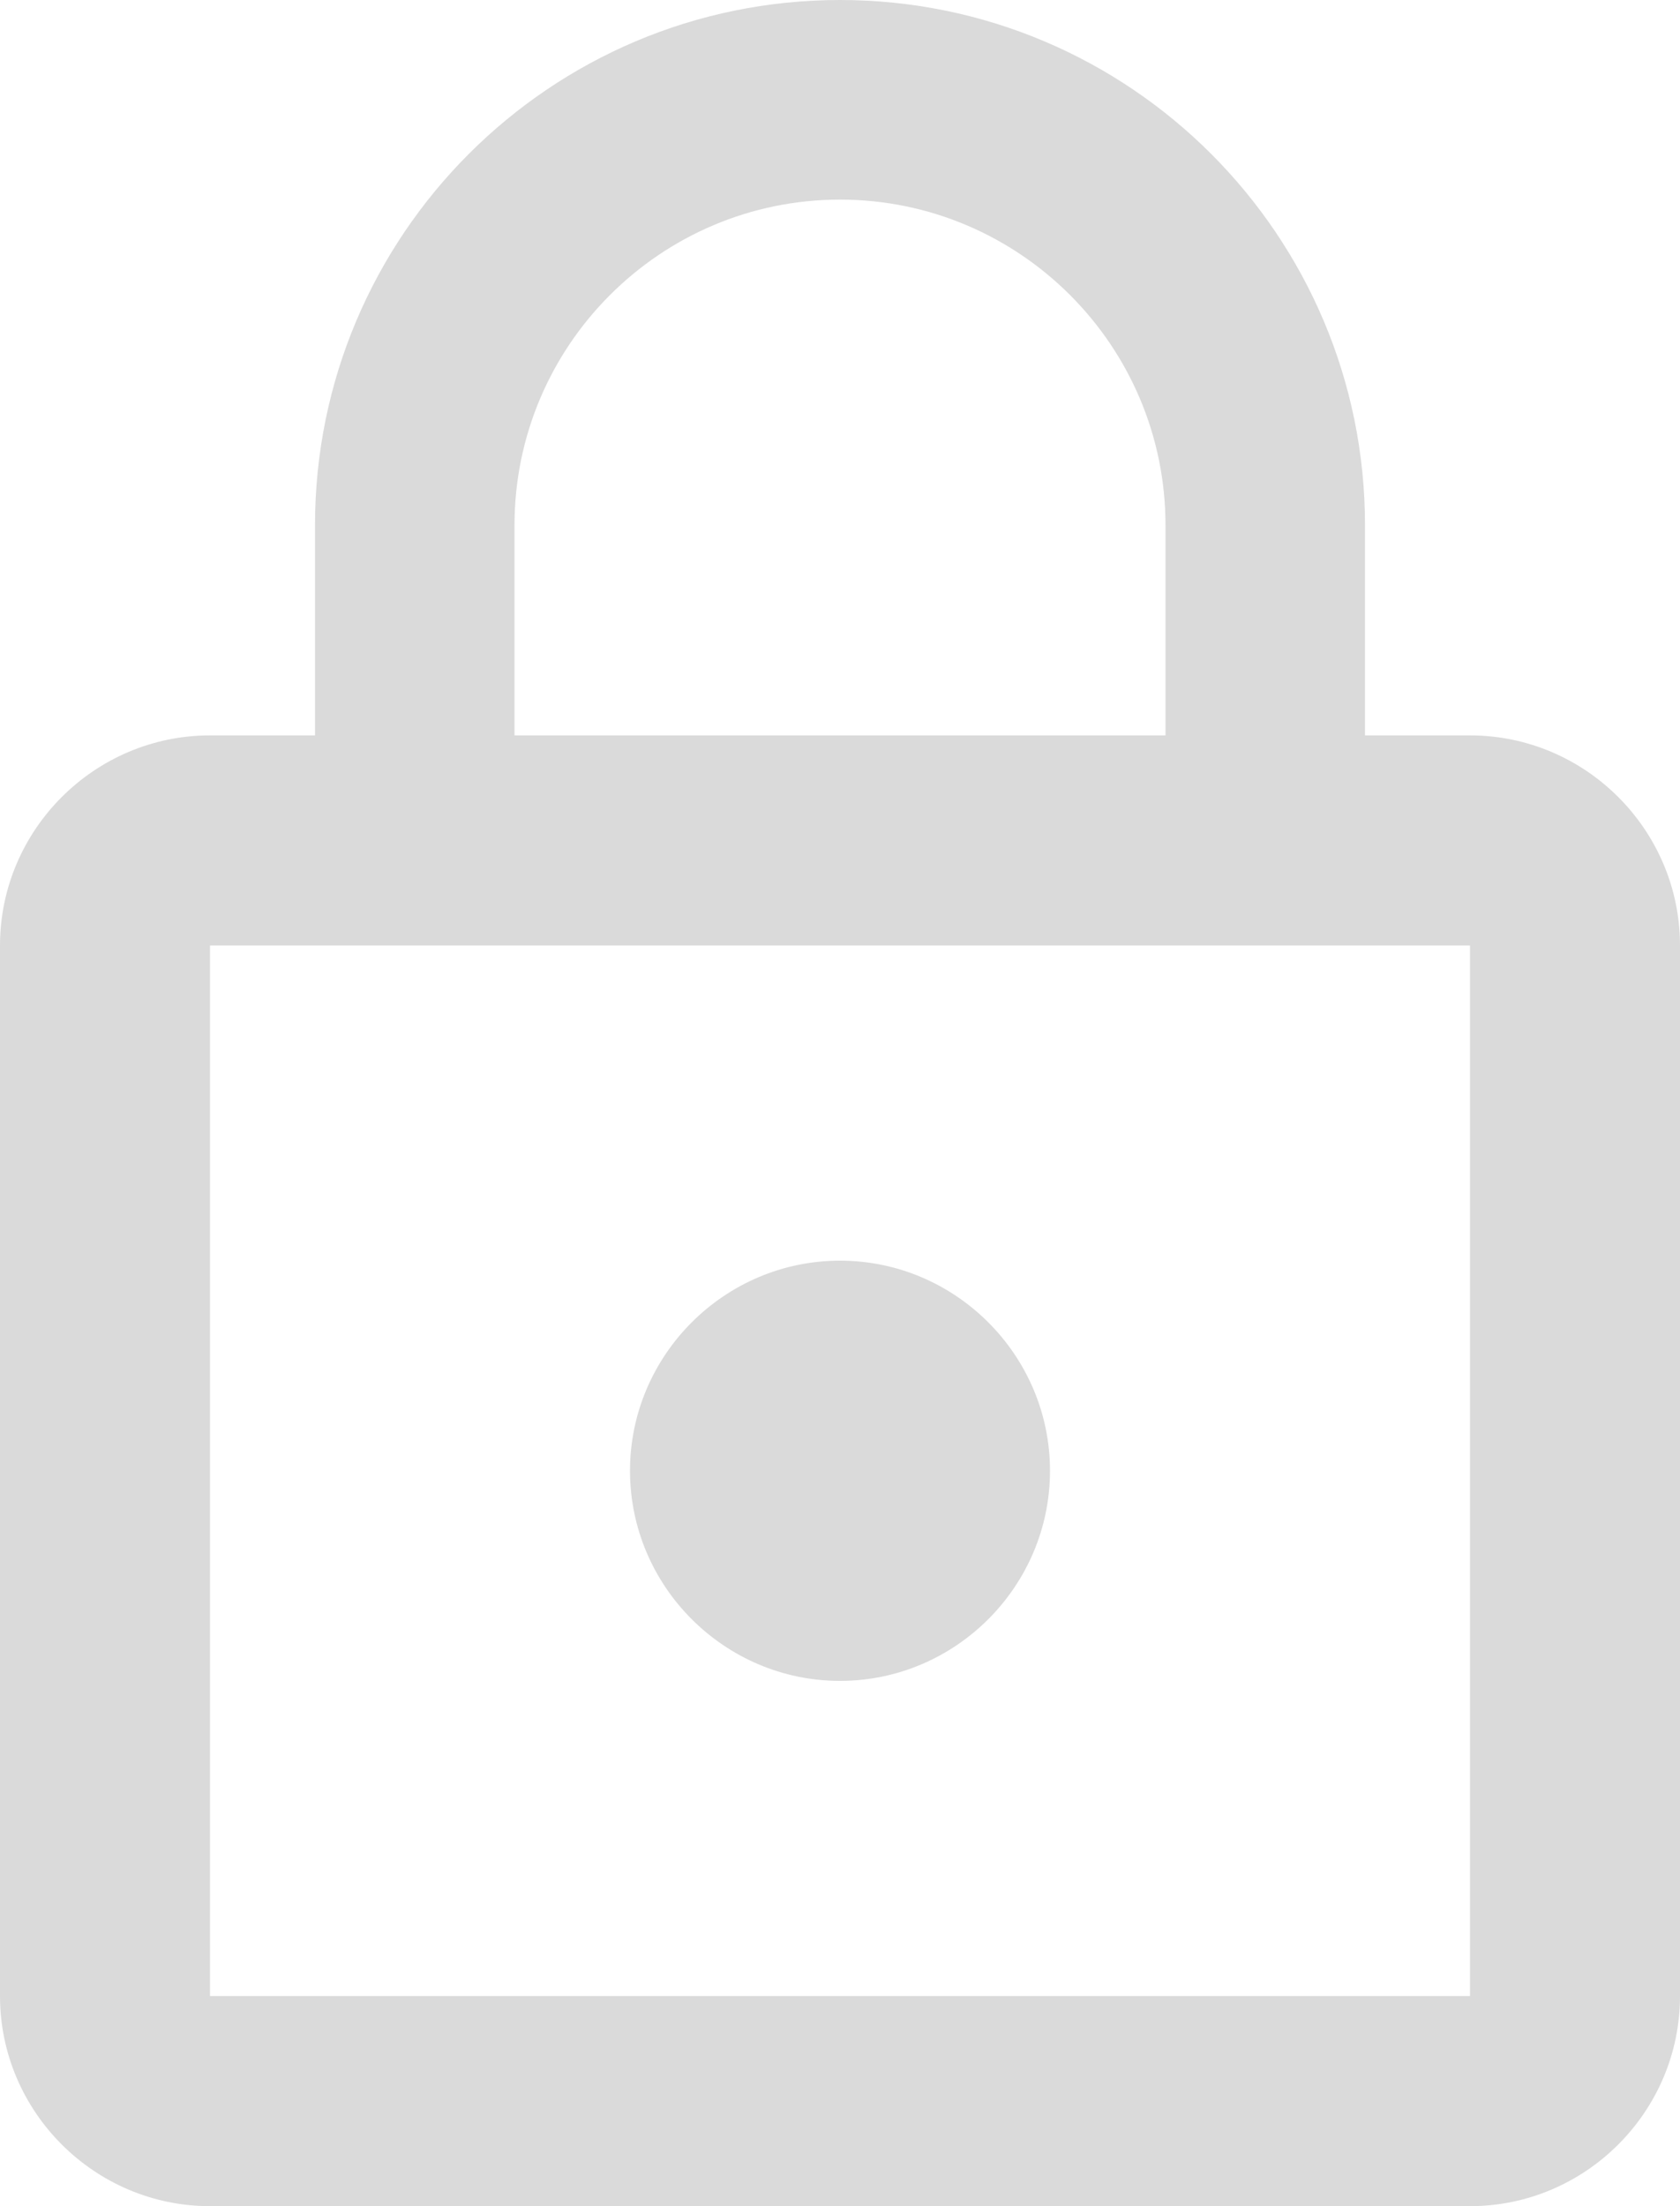 <?xml version="1.0" encoding="UTF-8"?>
<svg width="32px" height="42px" viewBox="0 0 32 42" version="1.1" xmlns="http://www.w3.org/2000/svg" xmlns:xlink="http://www.w3.org/1999/xlink">
    <!-- Generator: Sketch 39.1 (31720) - http://www.bohemiancoding.com/sketch -->
    <title>Shape</title>
    <desc>Created with Sketch.</desc>
    <defs></defs>
    <g id="Page-1" stroke="none" stroke-width="1" fill="none" fill-rule="evenodd">
        <g id="3-Login" transform="translate(-93, -863)" fill="#DADADA">
            <g id="Form" transform="translate(55, 675)">
                <g id="ic_lock" transform="translate(30, 186)">
                    <path d="M24,34 C26.2,34 28,32.2 28,30 C28,27.8 26.2,26 24,26 C21.8,26 20,27.8 20,30 C20,32.2 21.8,34 24,34 L24,34 Z M36,16 L34,16 L34,12 C34,6.48 29.52,2 24,2 C18.48,2 14,6.48 14,12 L14,16 L12,16 C9.8,16 8,17.8 8,20 L8,40 C8,42.2 9.8,44 12,44 L36,44 C38.2,44 40,42.2 40,40 L40,20 C40,17.8 38.2,16 36,16 L36,16 Z M17.8,12 C17.8,8.58 20.58,5.8 24,5.8 C27.42,5.8 30.2,8.58 30.2,12 L30.2,16 L17.8,16 L17.8,12 L17.8,12 Z M36,40 L12,40 L12,20 L36,20 L36,40 L36,40 Z" id="Shape"></path>
                </g>
            </g>
        </g>
    </g>
</svg>